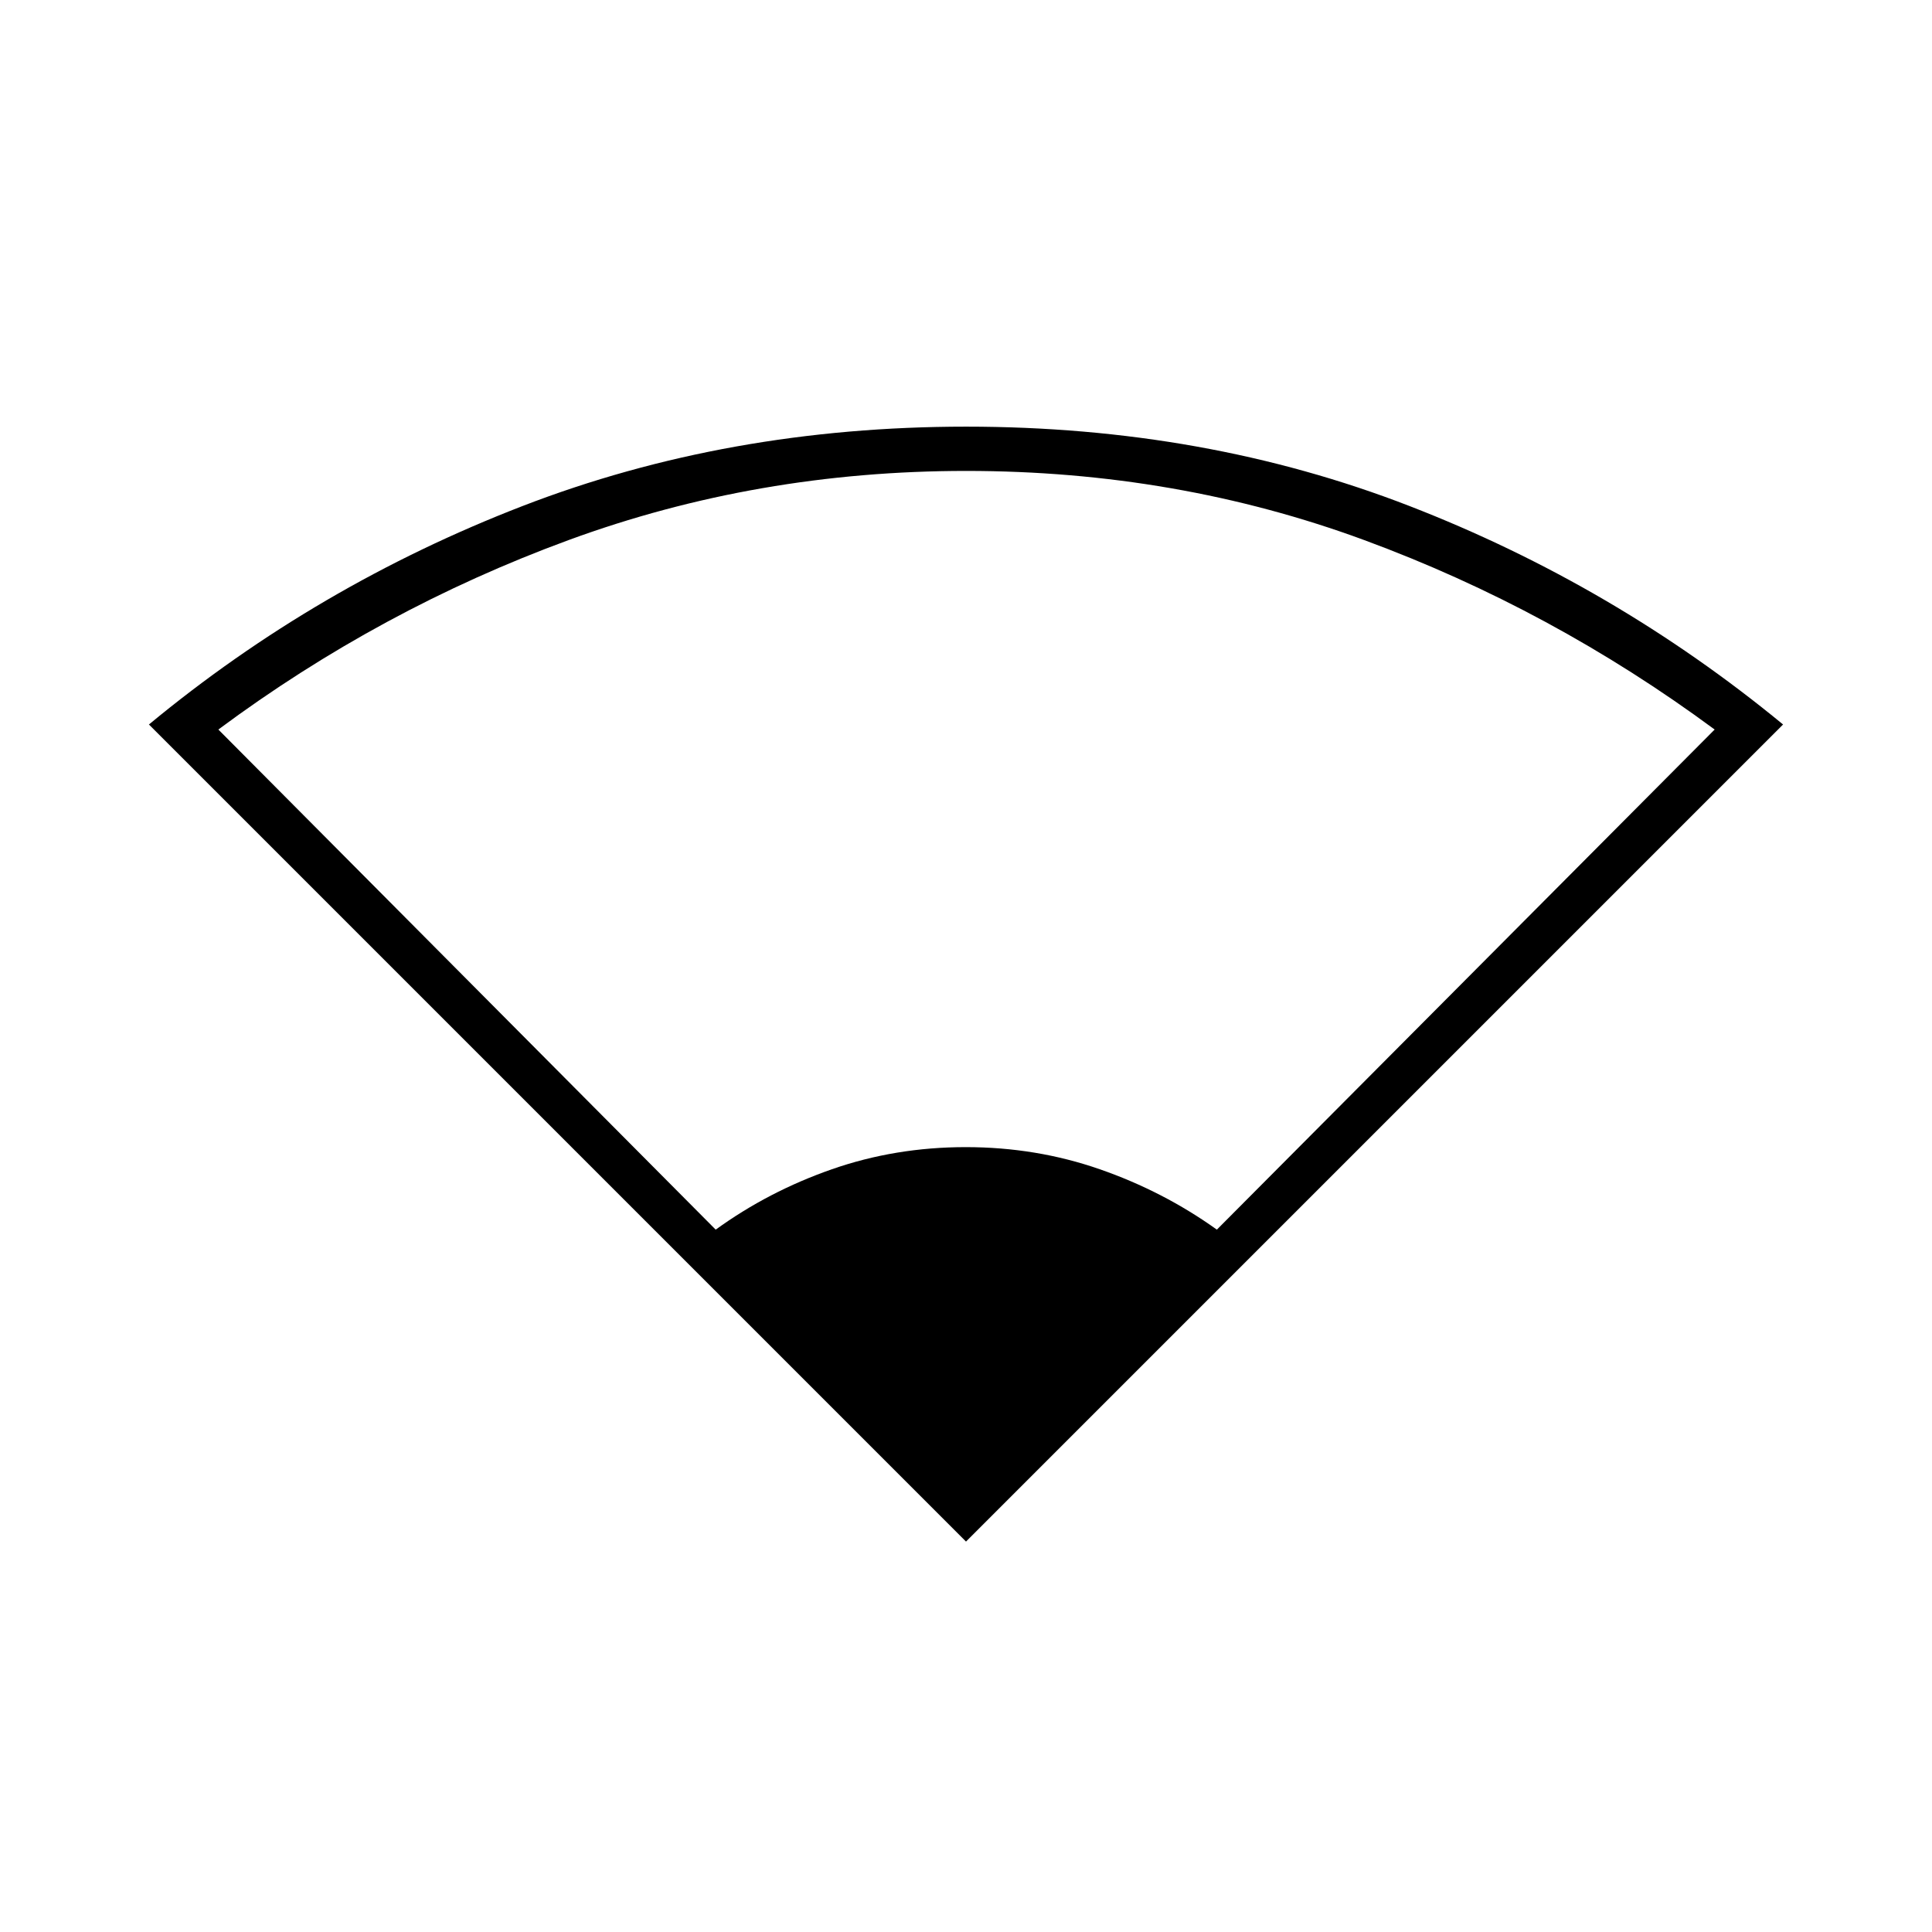 <svg xmlns="http://www.w3.org/2000/svg" height="48" viewBox="0 -960 960 960" width="48"><path d="M480-194 74-600q83.49-69.07 185.61-108.54Q361.73-748 480.08-748q118.52 0 220.16 39.39Q801.89-669.22 886-600L480-194ZM355.63-349q26.21-19 57.72-30 31.51-11 66.52-11 35.01 0 66.63 11 31.62 11 58.15 30L852-597.5q-80.93-59.79-174.16-94.15Q584.61-726 480.09-726q-103.92 0-197.52 34.35-93.61 34.36-174.07 94.15L355.63-349Z"/></svg>